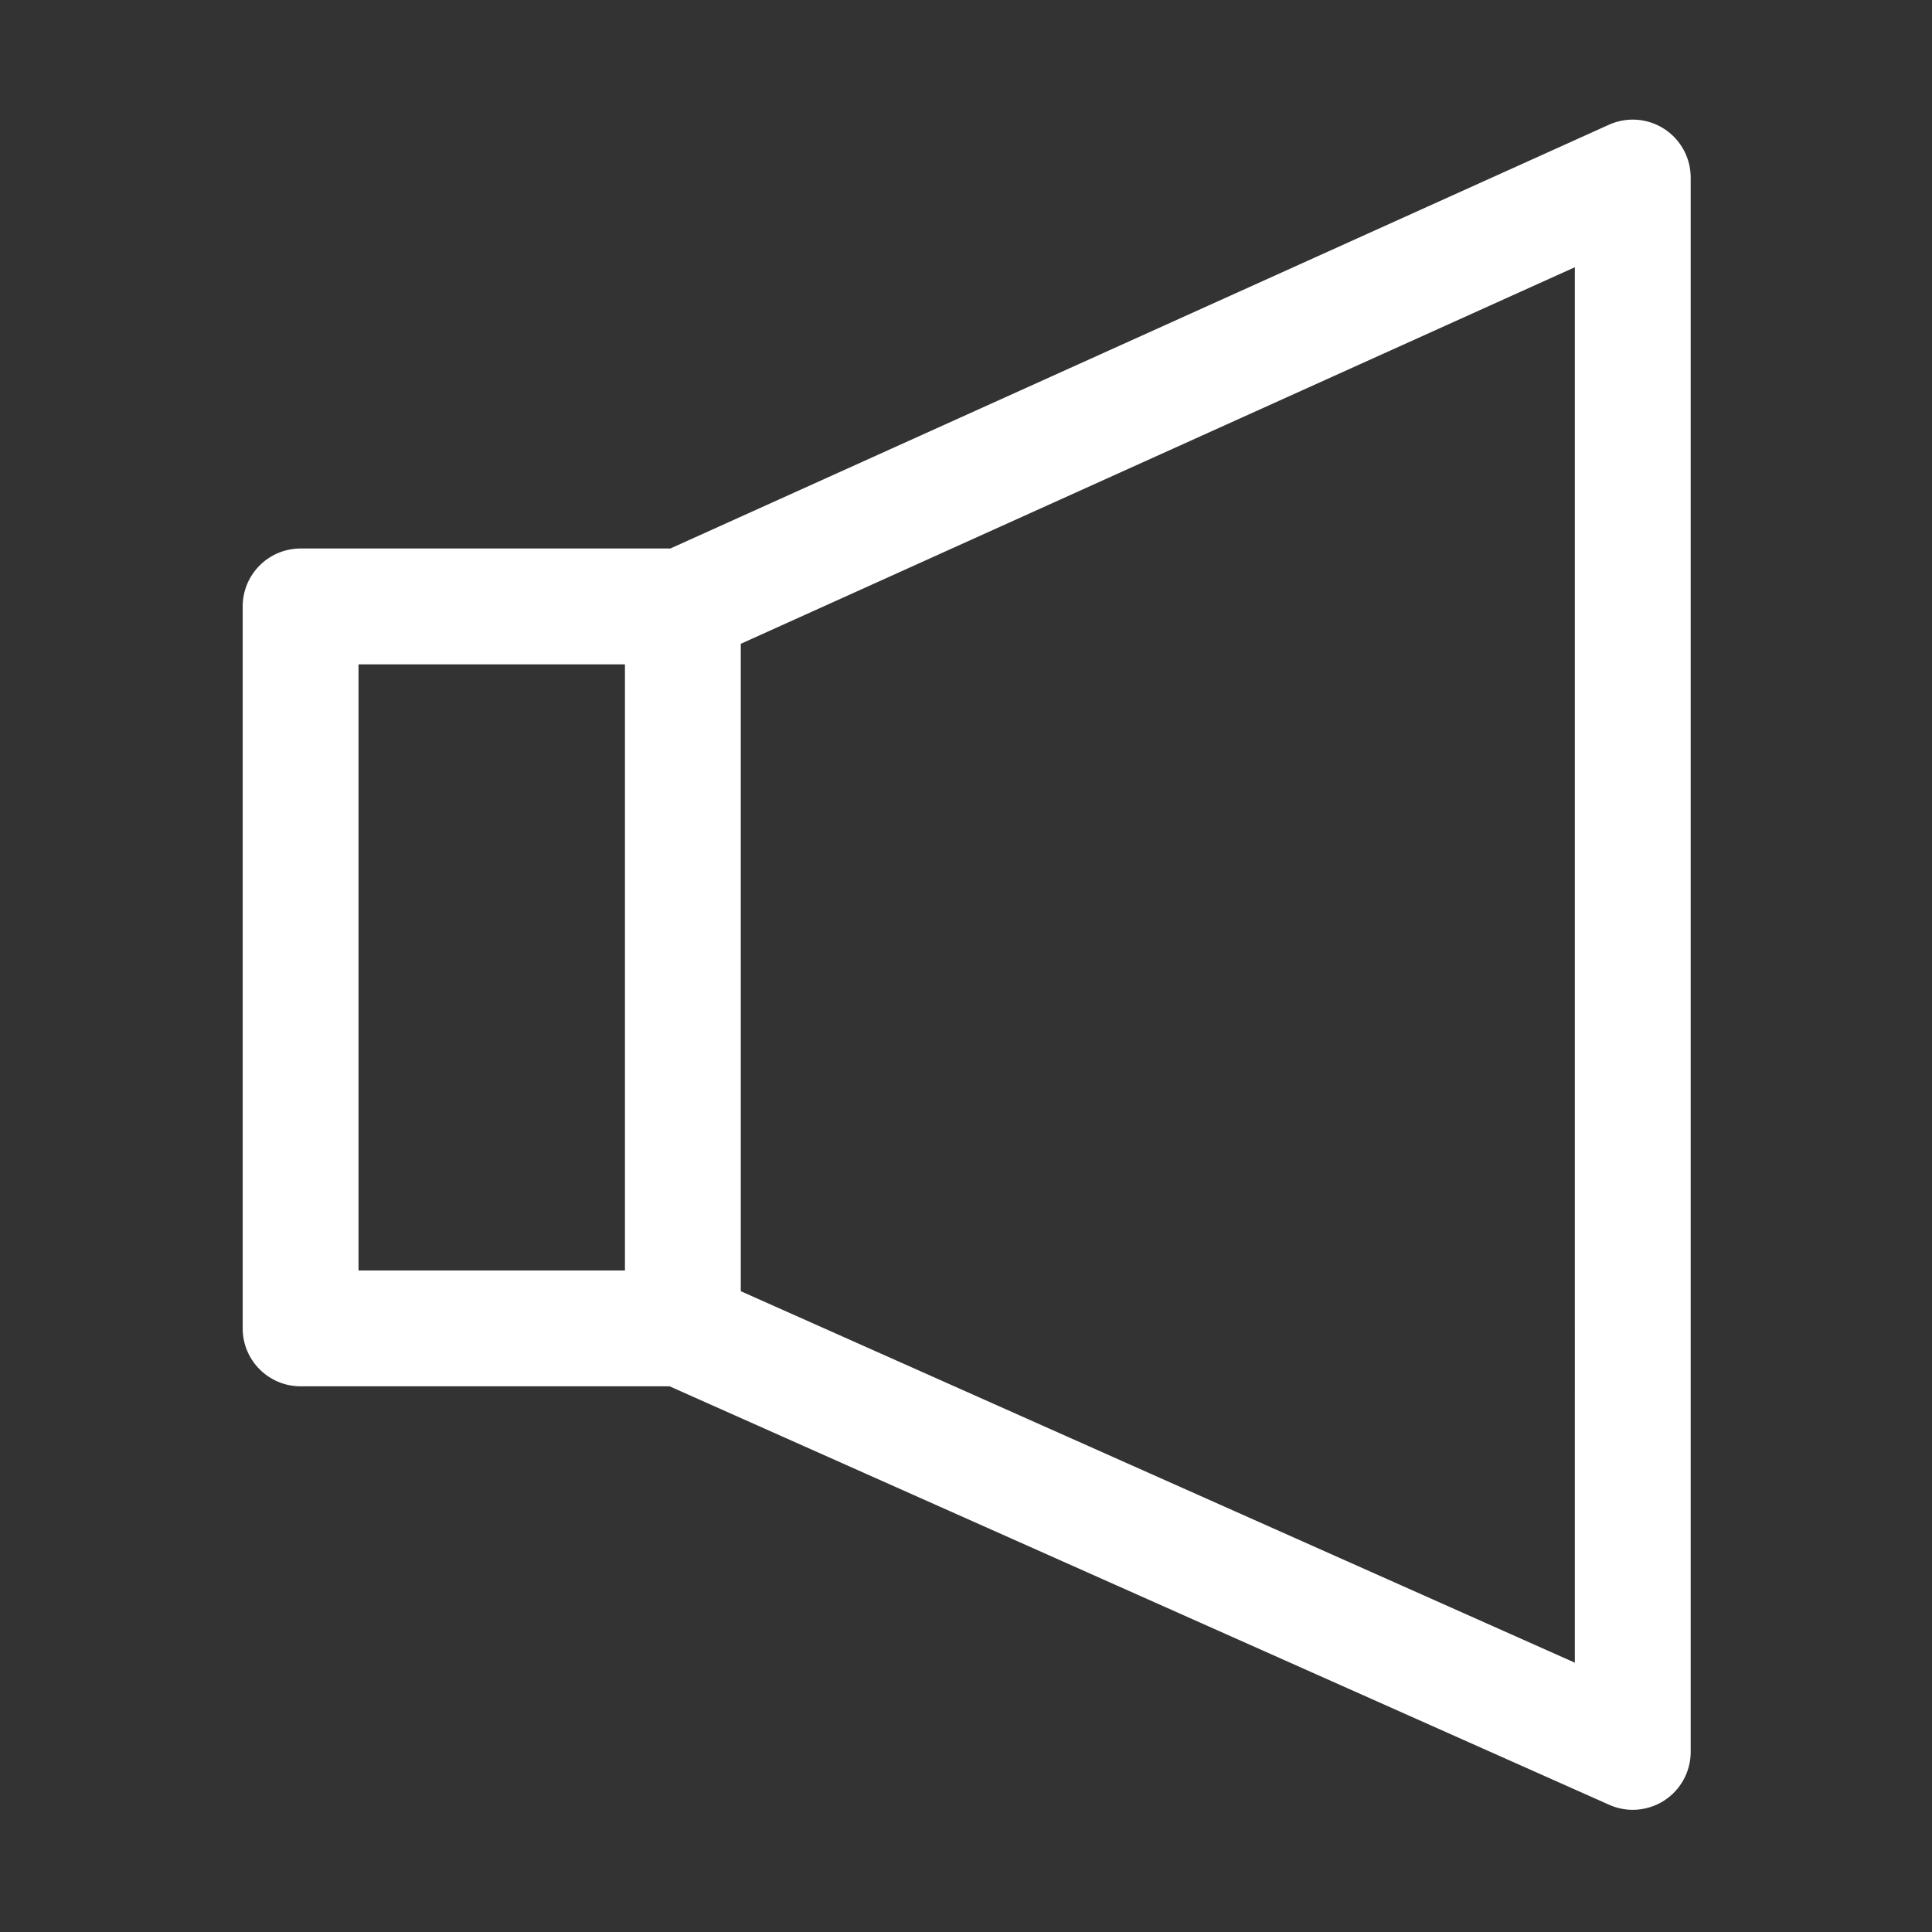 <?xml version="1.0" standalone="no"?><!DOCTYPE svg PUBLIC "-//W3C//DTD SVG 1.1//EN" "http://www.w3.org/Graphics/SVG/1.1/DTD/svg11.dtd"><svg t="1551145224212" class="icon" style="" viewBox="0 0 1024 1024" version="1.1" xmlns="http://www.w3.org/2000/svg" p-id="1656" xmlns:xlink="http://www.w3.org/1999/xlink" width="60" height="60"><rect x="0" y="0" width="1024" height="1024" fill="#333333" stroke="none"/><defs><style type="text/css"></style></defs><path d="M882.052 68.306c-8.755-5.654-19.785-6.479-29.285-2.19L355.301 290.717 159.329 290.717c-16.954 0-30.699 13.745-30.699 30.699l0 382.657c0 16.954 13.745 30.699 30.699 30.699l195.571 0 498.009 221.808c3.992 1.779 8.248 2.657 12.488 2.657 5.847 0 11.666-1.67 16.721-4.952 8.72-5.661 13.98-15.352 13.98-25.747L896.099 94.095C896.098 83.672 890.809 73.96 882.052 68.306zM331.234 673.374l-141.206 0L190.028 352.116l141.206 0L331.234 673.374zM834.7 881.258l-442.068-196.891L392.631 341.229l442.068-199.589L834.7 881.258z" p-id="1657" fill="#ffffff"></path></svg>